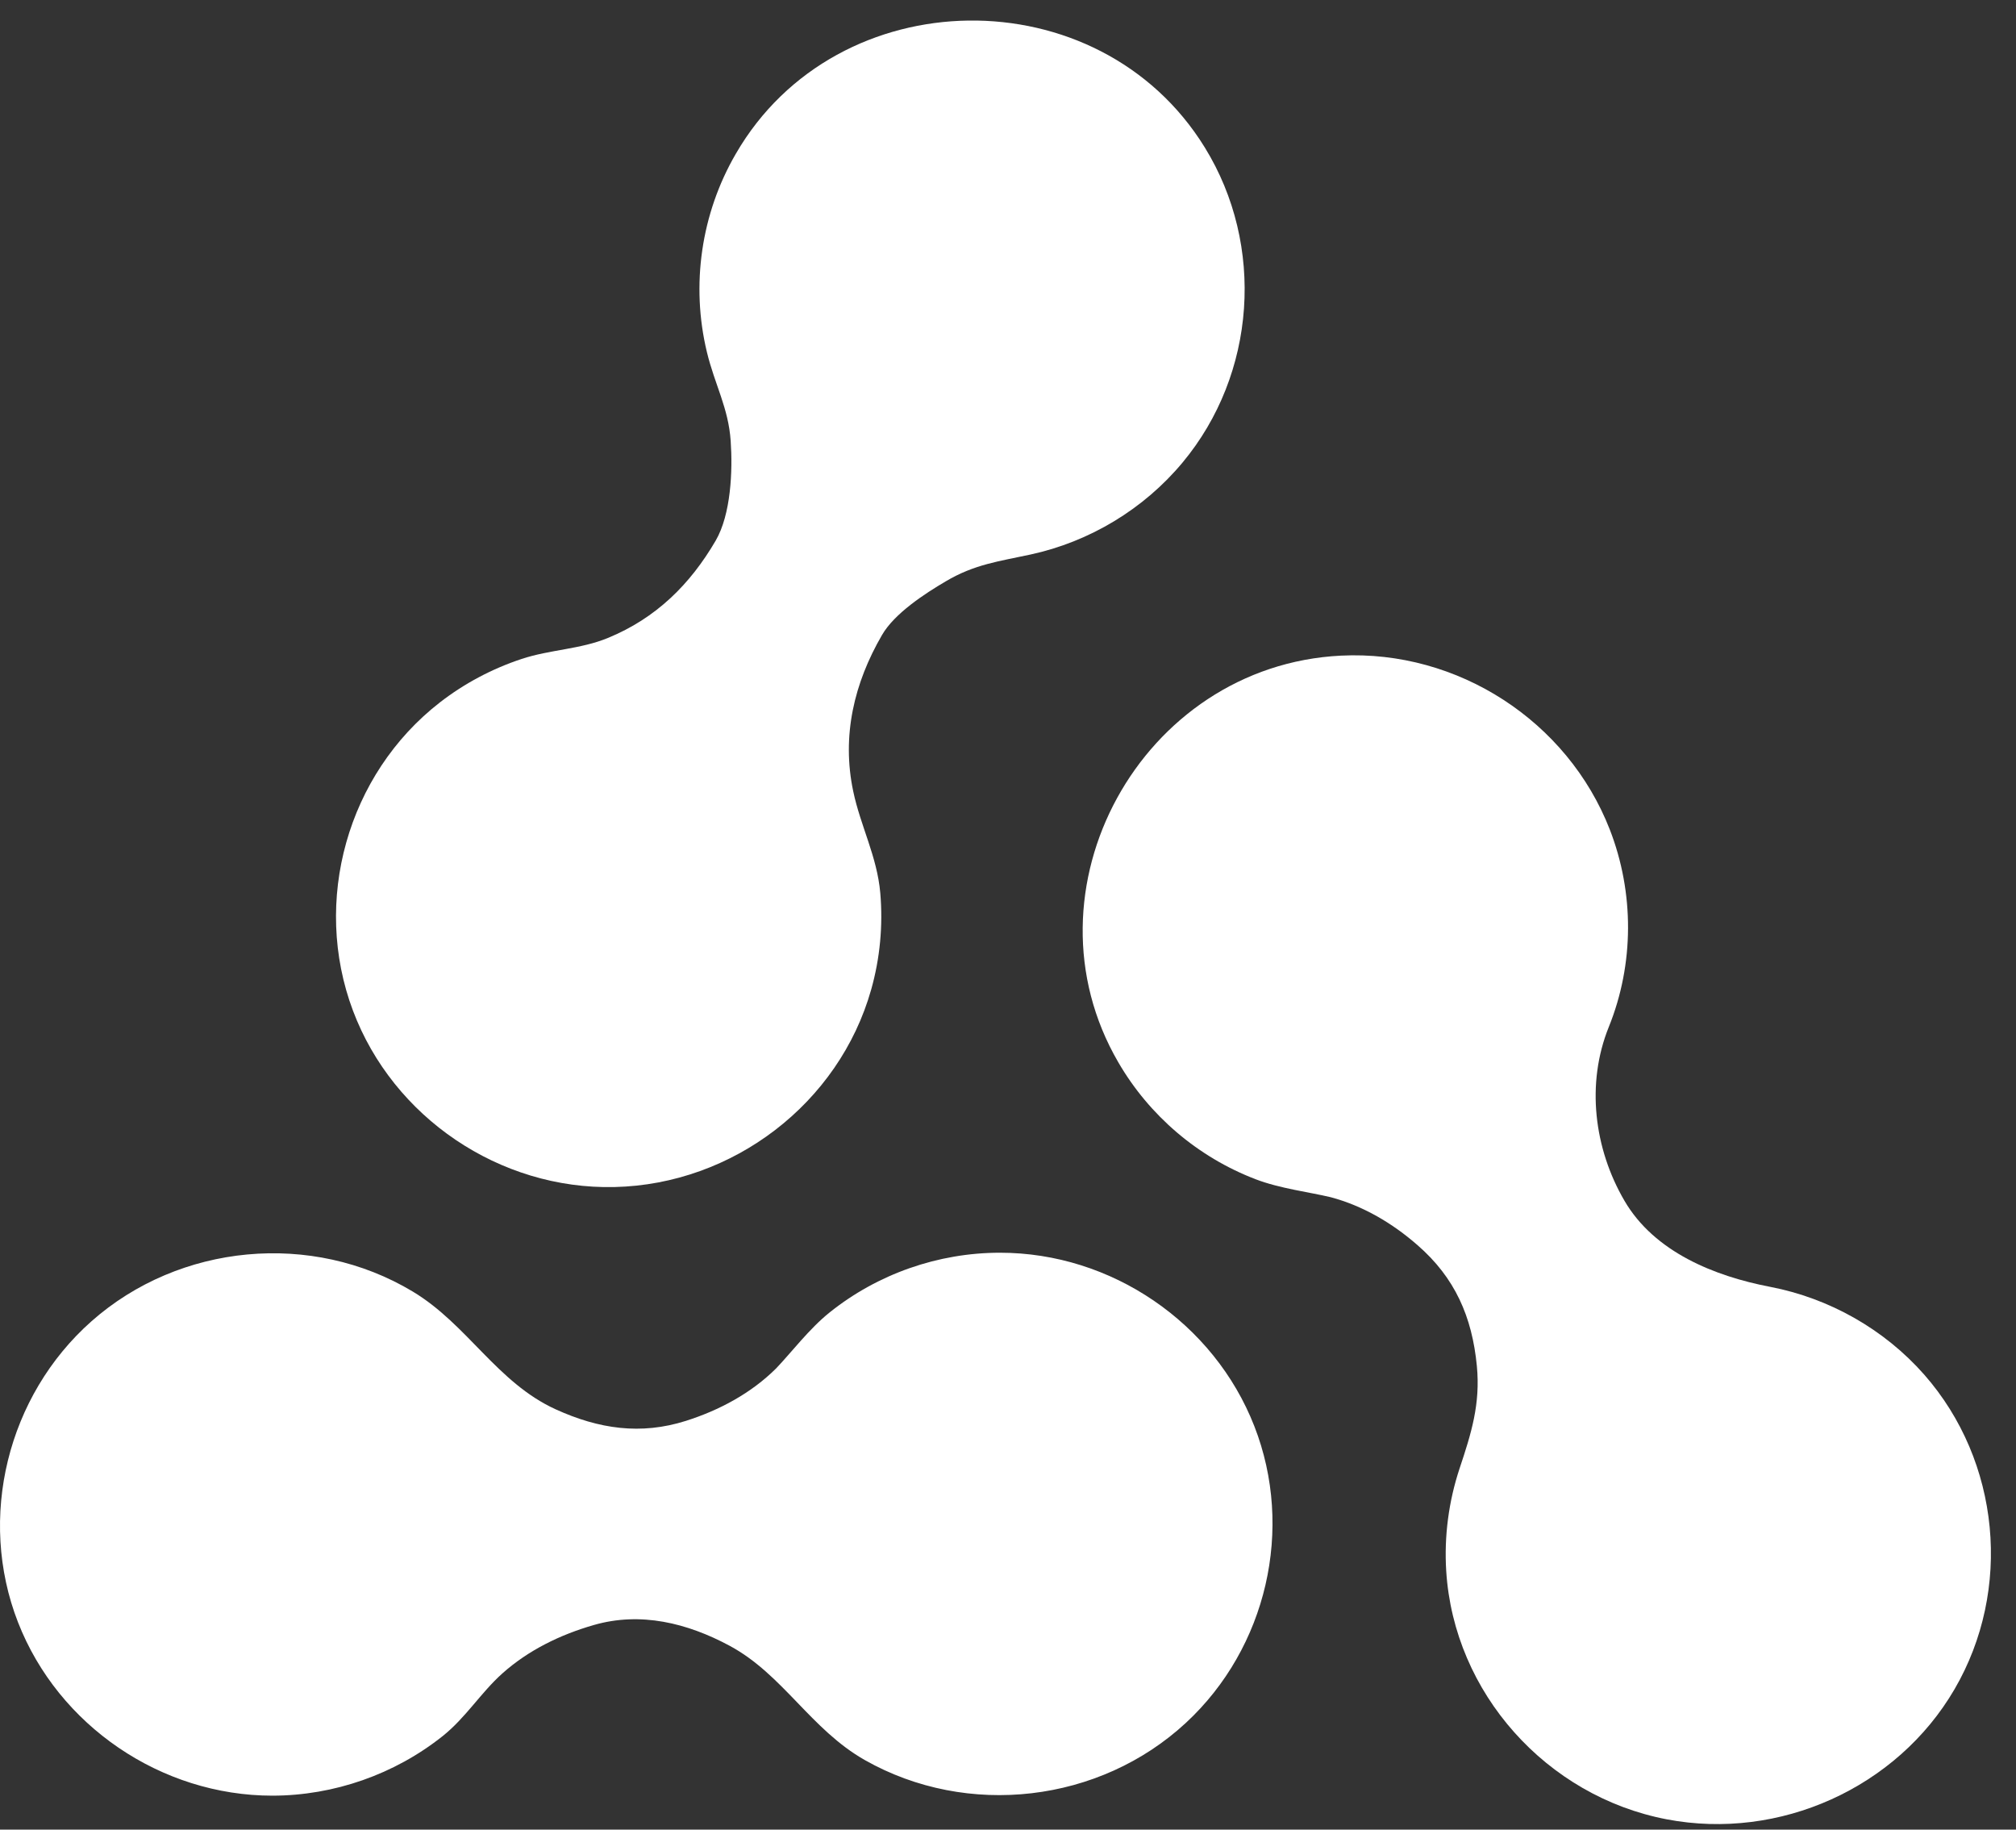<svg xmlns="http://www.w3.org/2000/svg" xmlns:xlink="http://www.w3.org/1999/xlink" width="54" height="49" version="1.1" viewBox="0 0 54 49"><rect x="0" y="0" width="54" height="49" fill="#333333" stroke="none"/><title>Group 2</title><desc>Created with Sketch.</desc><g id="__Wireframes" fill="none" fill-rule="evenodd" stroke="none" stroke-width="1"><g id="Brand-Guidelines-&gt;-Design-&gt;-Logo" fill="#FFF" fill-rule="nonzero" transform="translate(-368, -1747)"><g id="White-Icon-Copy" transform="translate(279, 1687)"><g id="Group-2" transform="translate(89, 60.55)"><path id="Shape" d="M22.221,34.6 C21.681,35.031 21.191,35.678 20.79,36.097 C20.12,36.763 19.27,37.218 18.373,37.503 C17.162,37.887 16.039,37.72 14.884,37.194 C13.309,36.476 12.523,34.921 11.056,34.04 C8.353,32.415 4.804,32.752 2.45,34.836 C0.197,36.831 -0.61,40.098 0.483,42.899 C1.563,45.666 4.315,47.541 7.3,47.541 C8.948,47.538 10.569,46.97 11.855,45.947 C12.476,45.453 12.878,44.784 13.455,44.268 C14.152,43.645 15.009,43.228 15.905,42.971 C17.159,42.609 18.408,42.916 19.545,43.527 C20.975,44.298 21.715,45.765 23.166,46.588 C25.916,48.146 29.456,47.731 31.767,45.589 C33.932,43.583 34.671,40.39 33.598,37.645 C32.517,34.878 29.772,32.999 26.784,33 C25.131,33 23.509,33.568 22.221,34.6 Z"/><path id="Shape" d="M18.935,8.88 C19.148,9.76 19.512,10.373 19.572,11.261 C19.627,12.057 19.581,13.224 19.169,13.931 C18.486,15.1 17.575,16.005 16.284,16.535 C15.548,16.84 14.733,16.846 13.974,17.097 C13.185,17.358 12.44,17.752 11.784,18.261 C9.3,20.188 8.354,23.589 9.454,26.516 C10.53,29.378 13.382,31.311 16.458,31.241 C19.634,31.17 22.474,28.999 23.335,25.953 C23.572,25.115 23.654,24.235 23.579,23.367 C23.494,22.39 23.052,21.58 22.855,20.646 C22.539,19.154 22.88,17.74 23.625,16.457 C23.959,15.878 24.77,15.35 25.333,15.019 C26.107,14.56 26.765,14.483 27.603,14.301 C29.189,13.958 30.64,13.082 31.675,11.838 C33.65,9.468 33.889,6.024 32.273,3.402 C29.436,-1.206 22.419,-1.115 19.71,3.568 C18.78,5.167 18.501,7.084 18.935,8.88 Z"/><path id="Shape" d="M33.63,31.031 C34.278,31.281 35.075,31.376 35.651,31.515 C36.515,31.747 37.297,32.21 37.967,32.795 C38.971,33.668 39.432,34.713 39.559,36.036 C39.656,37.051 39.41,37.837 39.096,38.777 C38.804,39.659 38.68,40.595 38.738,41.523 C38.942,44.79 41.424,47.56 44.647,48.175 C47.664,48.75 50.81,47.336 52.353,44.691 C53.907,42.027 53.581,38.584 51.54,36.263 C50.472,35.051 49.002,34.218 47.411,33.913 C45.937,33.63 44.315,32.987 43.511,31.606 C42.697,30.211 42.48,28.47 43.093,26.953 C43.774,25.269 43.777,23.357 43.119,21.666 C41.988,18.763 39.05,16.854 35.918,17.009 C30.561,17.275 27.27,23.29 29.955,27.901 C30.782,29.326 32.087,30.44 33.63,31.031 Z"/></g></g></g></g></svg>